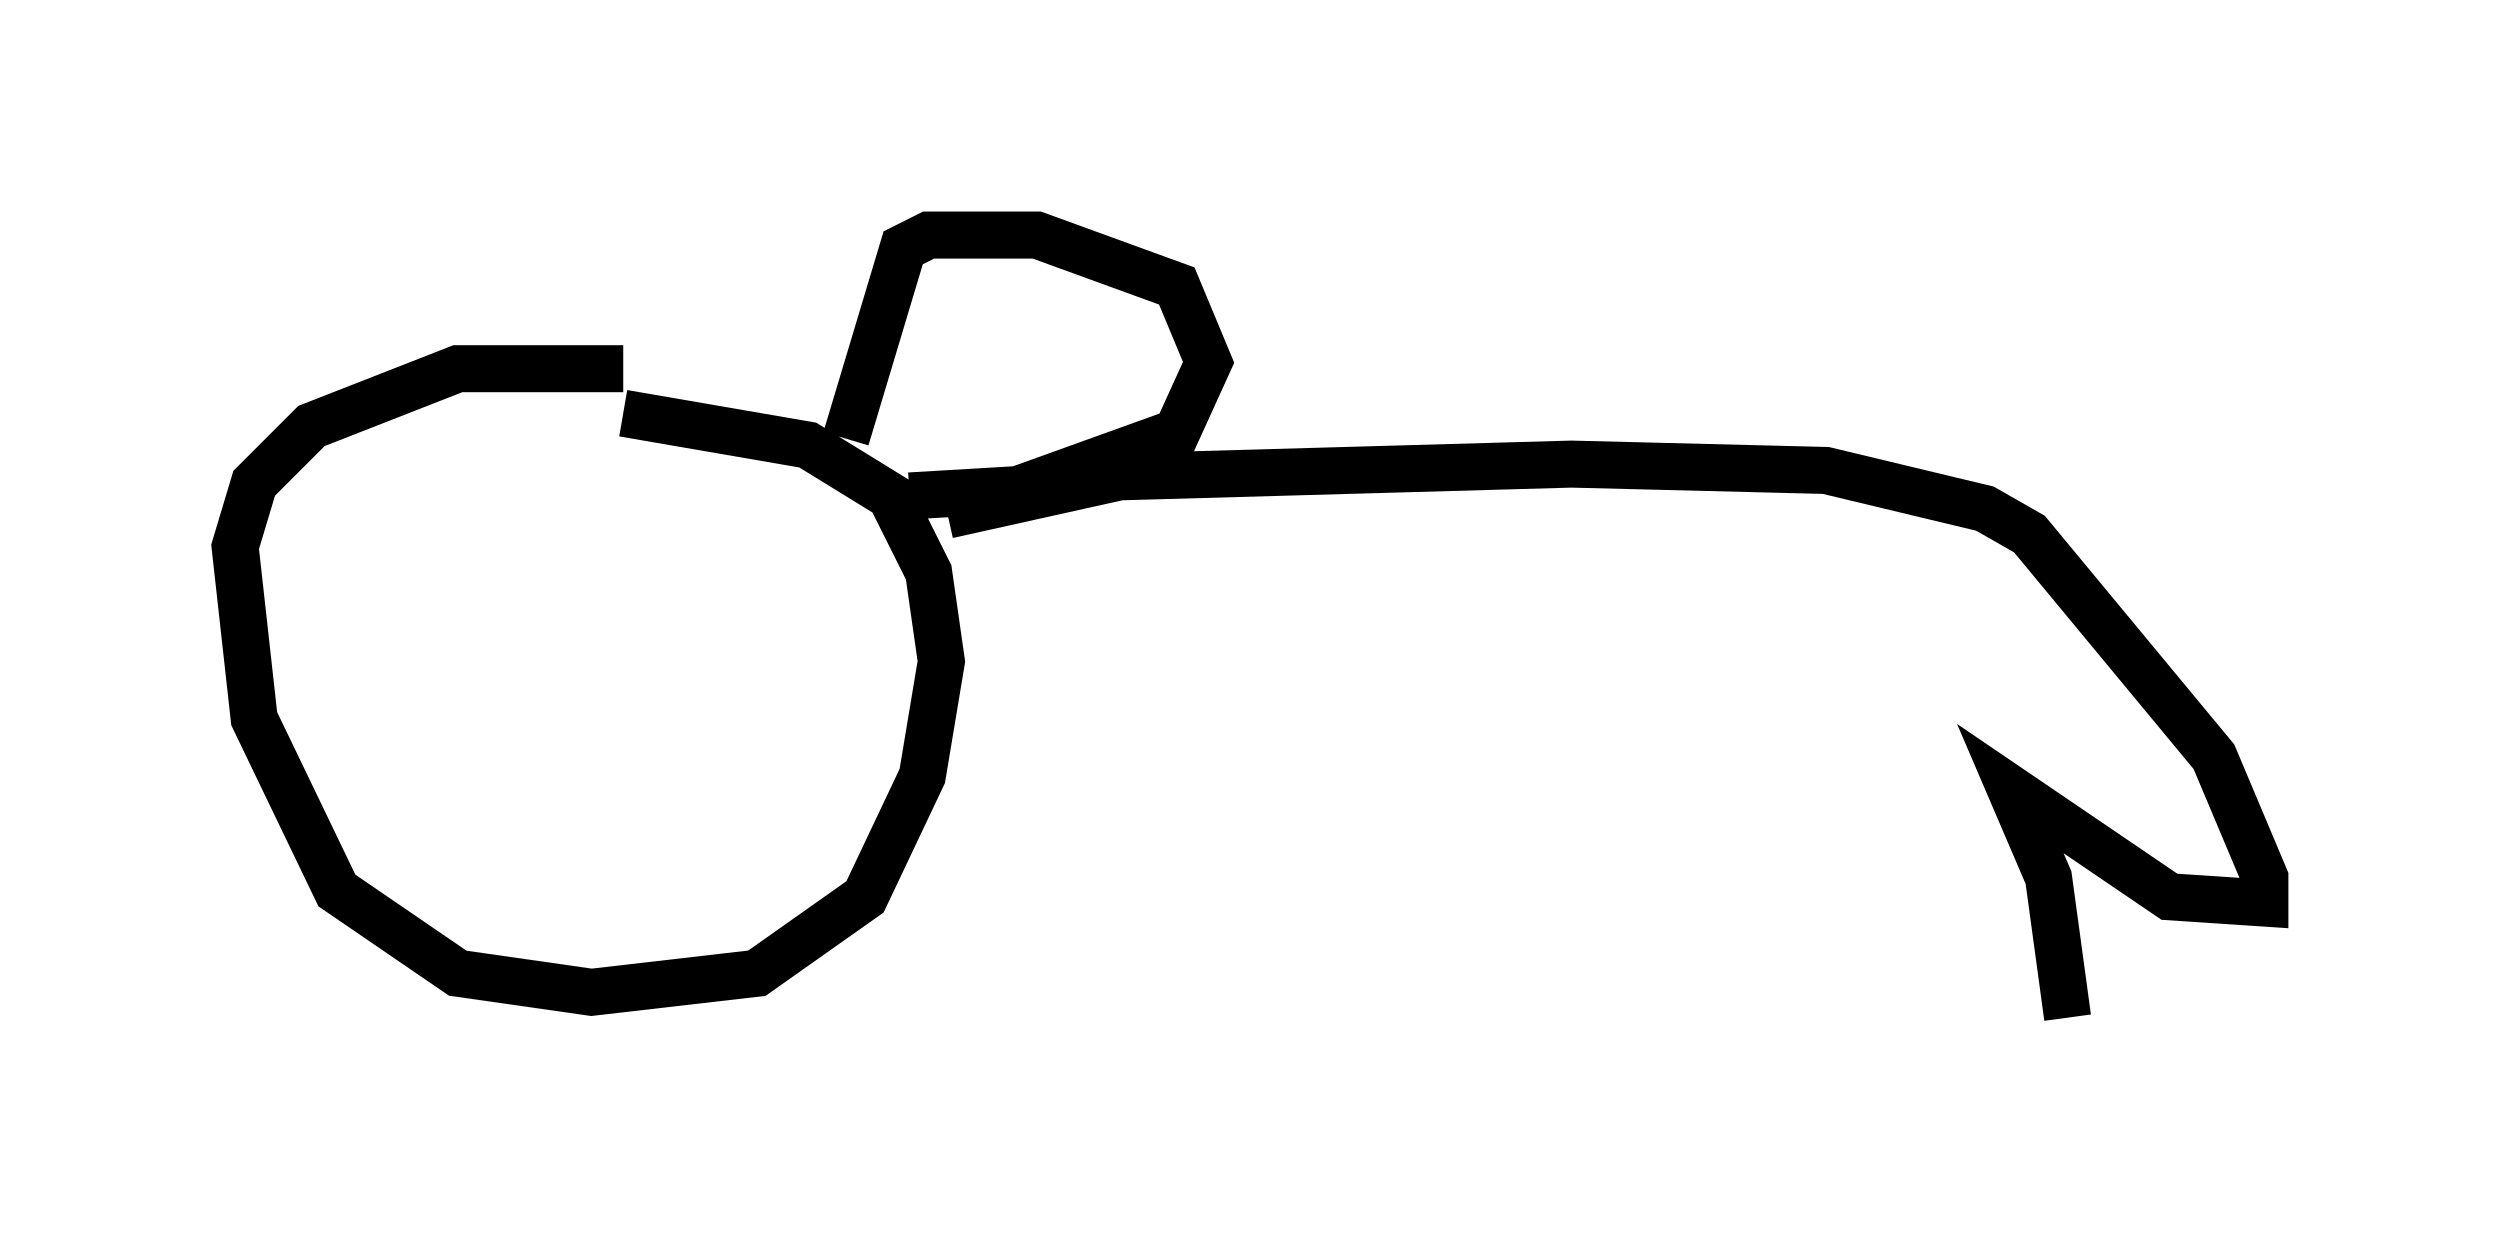 <?xml version="1.0" encoding="utf-8" ?>
<svg baseProfile="full" height="26.644" version="1.1" width="53.166" xmlns="http://www.w3.org/2000/svg" xmlns:ev="http://www.w3.org/2001/xml-events" xmlns:xlink="http://www.w3.org/1999/xlink"><defs /><rect fill="white" height="26.644" width="53.166" x="0" y="0" /><path d="M15.419, 8.924 m-2.165, -1.083 l-3.518, 0.0 -3.112, 1.218 l-1.218, 1.218 -0.406, 1.353 l0.406, 3.654 1.759, 3.654 l2.571, 1.759 2.842, 0.406 l3.518, -0.406 2.3, -1.624 l1.218, -2.571 0.406, -2.436 l-0.271, -1.894 -0.812, -1.624 l-1.759, -1.083 -3.924, -0.677 m4.736, 0.541 l1.218, -4.059 0.541, -0.271 l2.3, 0.0 2.977, 1.083 l0.677, 1.624 -0.677, 1.488 l-3.383, 1.218 -2.3, 0.135 m0.812, 0.406 l3.654, -0.812 9.607, -0.271 l5.413, 0.135 3.383, 0.812 l0.947, 0.541 3.924, 4.736 l1.083, 2.571 0.0, 0.541 l-2.03, -0.135 -3.383, -2.3 l0.812, 1.894 0.406, 2.977 " fill="none" stroke="black" stroke-width="1" /></svg>